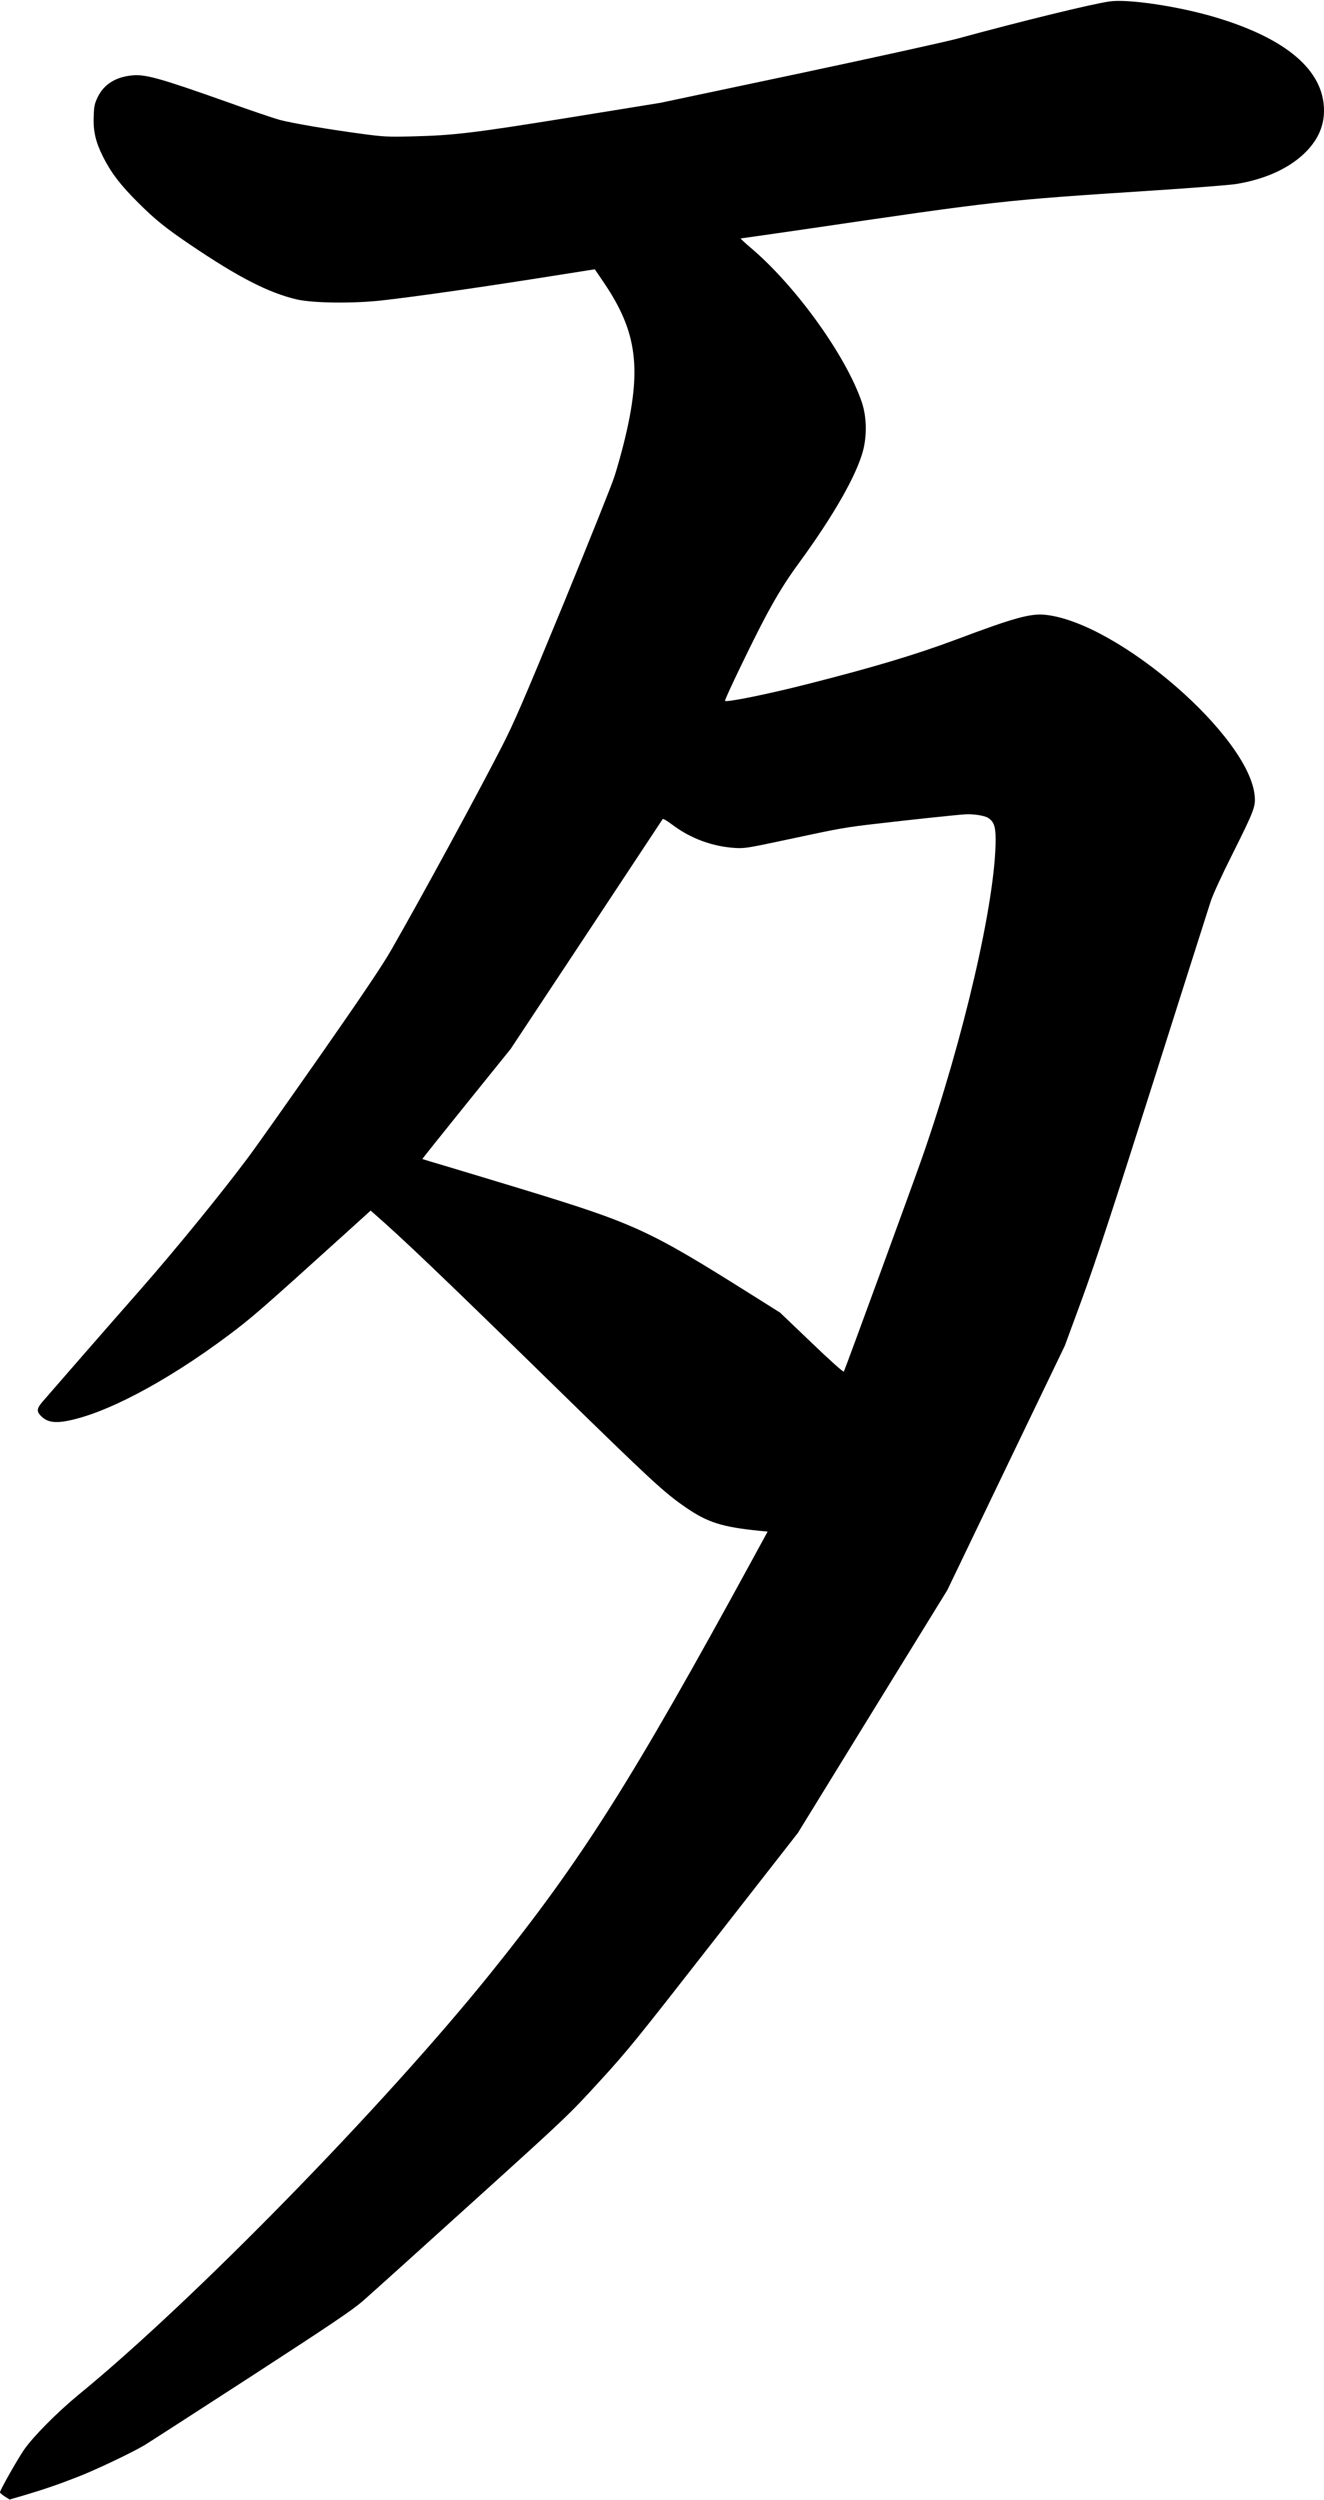 <svg xmlns="http://www.w3.org/2000/svg" xmlns:xlink="http://www.w3.org/1999/xlink" width="1133" height="2139" version="1.1" viewBox="0 0 1133 2139"><title>Slice 2</title><desc>Created with Sketch.</desc><g id="Page-1" fill="none" fill-rule="evenodd" stroke="none" stroke-width="1"><g id="Group" fill="#000" transform="translate(566.5, 1069.4) scale(1, -1) translate(-566.5, -1069.4) translate(0, 0.4)"><path id="Shape" d="M949.7,2137.2 C935.5,2135.3 874.1,2120.3 819.5,2105.4 C809.6,2102.7 748.3,2089.2 683.3,2075.4 L565,2050.4 L487.8,2037.9 C404,2024.4 388.6,2022.6 353,2021.7 C331.2,2021.2 328,2021.4 309.5,2023.9 C280.9,2027.7 250,2033 239.4,2035.8 C234.3,2037.2 213.9,2044.1 193.9,2051.3 C137.2,2071.4 124.4,2075 113.2,2073.9 C99.1,2072.6 89.1,2066.3 83.8,2055.7 C81,2049.9 80.5,2047.9 80.2,2039.3 C79.6,2026.4 81.8,2017 88.1,2004.4 C95,1990.6 103.1,1980 118.4,1964.8 C132.9,1950.4 141.7,1943.3 162.5,1929.2 C204,1901.1 229.5,1888 253.9,1882.2 C267.8,1879 301.9,1878.6 326.5,1881.3 C358.9,1885 413.2,1892.8 479.3,1903.3 L509,1908 L517,1896.2 C545.5,1854 549.4,1822.4 534,1759.9 C531.8,1751.1 528.2,1738.1 525.9,1731 C523.7,1723.9 503.8,1674.4 481.9,1621 C447.9,1538.5 440,1520.2 429.4,1499.5 C407.6,1457 361.1,1371.5 334.7,1325.4 C327.7,1313.1 309.9,1286.6 275.2,1236.9 C247.9,1197.9 219.8,1158 212.6,1148.4 C190,1118 150.2,1069.2 120.1,1034.9 C94.2,1005.5 40.2,943.5 36.1,938.7 C31,932.6 31.1,930.3 36.4,925.6 C40.8,921.8 46.6,920.8 55.7,922.3 C88.8,927.9 141.5,955.6 194.6,995.2 C215.6,1010.9 222.5,1016.9 296.9,1084.2 L317.2,1102.6 L319.3,1100.7 C344.1,1079.1 376.5,1048.2 473,953.9 C558,870.8 568.4,861.2 587.1,848.4 C605.6,835.7 618,831.8 649.7,828.6 L656.9,827.9 L643.8,803.9 C540.4,614.3 497.9,547.1 420.1,450.4 C329,337.1 165.1,169.4 67.4,89.5 C48.8,74.2 28,53.2 20.3,41.9 C14.2,32.8 0,7.7 0,5.9 C0,5.3 1.9,3.7 4.1,2.3 L8.2,-0.3 L19.9,3.1 C36.9,8.1 50.6,12.8 67.6,19.5 C83.1,25.6 112.8,39.8 123.5,46.1 C126.8,48.1 167.6,74.4 214.2,104.6 C282.9,149.2 301,161.4 310.2,169.3 C316.4,174.7 358.6,212.7 404,253.8 C485.3,327.3 486.9,328.9 512.8,357.2 C537.1,383.7 544.5,392.9 610.9,478 L682.8,570.1 L746.7,674 L810.7,777.9 L860.9,882.4 L911.2,986.9 L926.1,1027.4 C937.5,1058.7 951.5,1101 987,1212.9 C1012.3,1292.7 1034.4,1362.1 1036.1,1367.3 C1037.9,1372.8 1045.6,1389.7 1054.5,1407.3 C1073.1,1444.6 1074.5,1448.1 1073.7,1457.2 C1069.5,1508 957.2,1605.3 895,1612.3 C881.9,1613.7 868.6,1610.1 818,1591.1 C783.5,1578.2 747.1,1567.3 690.3,1552.9 C656.9,1544.4 621.8,1537.3 620.4,1538.7 C619.7,1539.4 644.8,1591.5 655.2,1610.9 C665.1,1629.4 672.9,1641.9 683.2,1656 C713.3,1697.1 733.1,1731.9 738.6,1753 C742,1766.3 741.6,1781.7 737.6,1793.9 C724.2,1833.8 680.6,1894.4 641.7,1927 C636.9,1931.1 633.4,1934.4 633.9,1934.4 C634.5,1934.4 657.8,1937.8 685.7,1941.8 C856.5,1966.9 855.5,1966.8 987,1975.4 C1020.8,1977.6 1052.6,1980.1 1057.5,1980.9 C1083.7,1985.1 1105.1,1995.2 1118.8,2009.8 C1128.4,2020.1 1133,2031.2 1133,2043.9 C1132.9,2078.2 1100.8,2105.6 1039.4,2123.8 C1008.4,2133 965.5,2139.4 949.7,2137.2 L949.7,2137.2 Z M845.2,1438.8 C850.4,1435.7 852,1431.5 852,1420.1 C852,1368 824.8,1250.1 789,1147.6 C782.2,1128.1 723.1,966.4 722.1,964.8 C721.8,964.1 710.6,974 694.5,989.5 L667.5,1015.3 L643,1030.7 C554.6,1086.3 543.7,1091.3 445.5,1121.3 C420.2,1129 391,1137.8 380.6,1140.9 C370.1,1144 361.5,1146.6 361.4,1146.7 C361.3,1146.8 378.3,1168.1 399.1,1193.9 L437,1240.9 L501.8,1338.8 C537.4,1392.6 566.8,1437.1 567.1,1437.6 C567.4,1438.1 571,1436 575.1,1432.9 C590.5,1421.2 609.2,1414.2 628.3,1412.9 C637.2,1412.3 638.9,1412.6 675,1420.3 C719.2,1429.8 723.8,1430.6 752,1433.8 C774.8,1436.5 818.8,1441.2 825.5,1441.6 C832.4,1442.1 841.7,1440.7 845.2,1438.8 L845.2,1438.8 Z"/></g></g></svg>